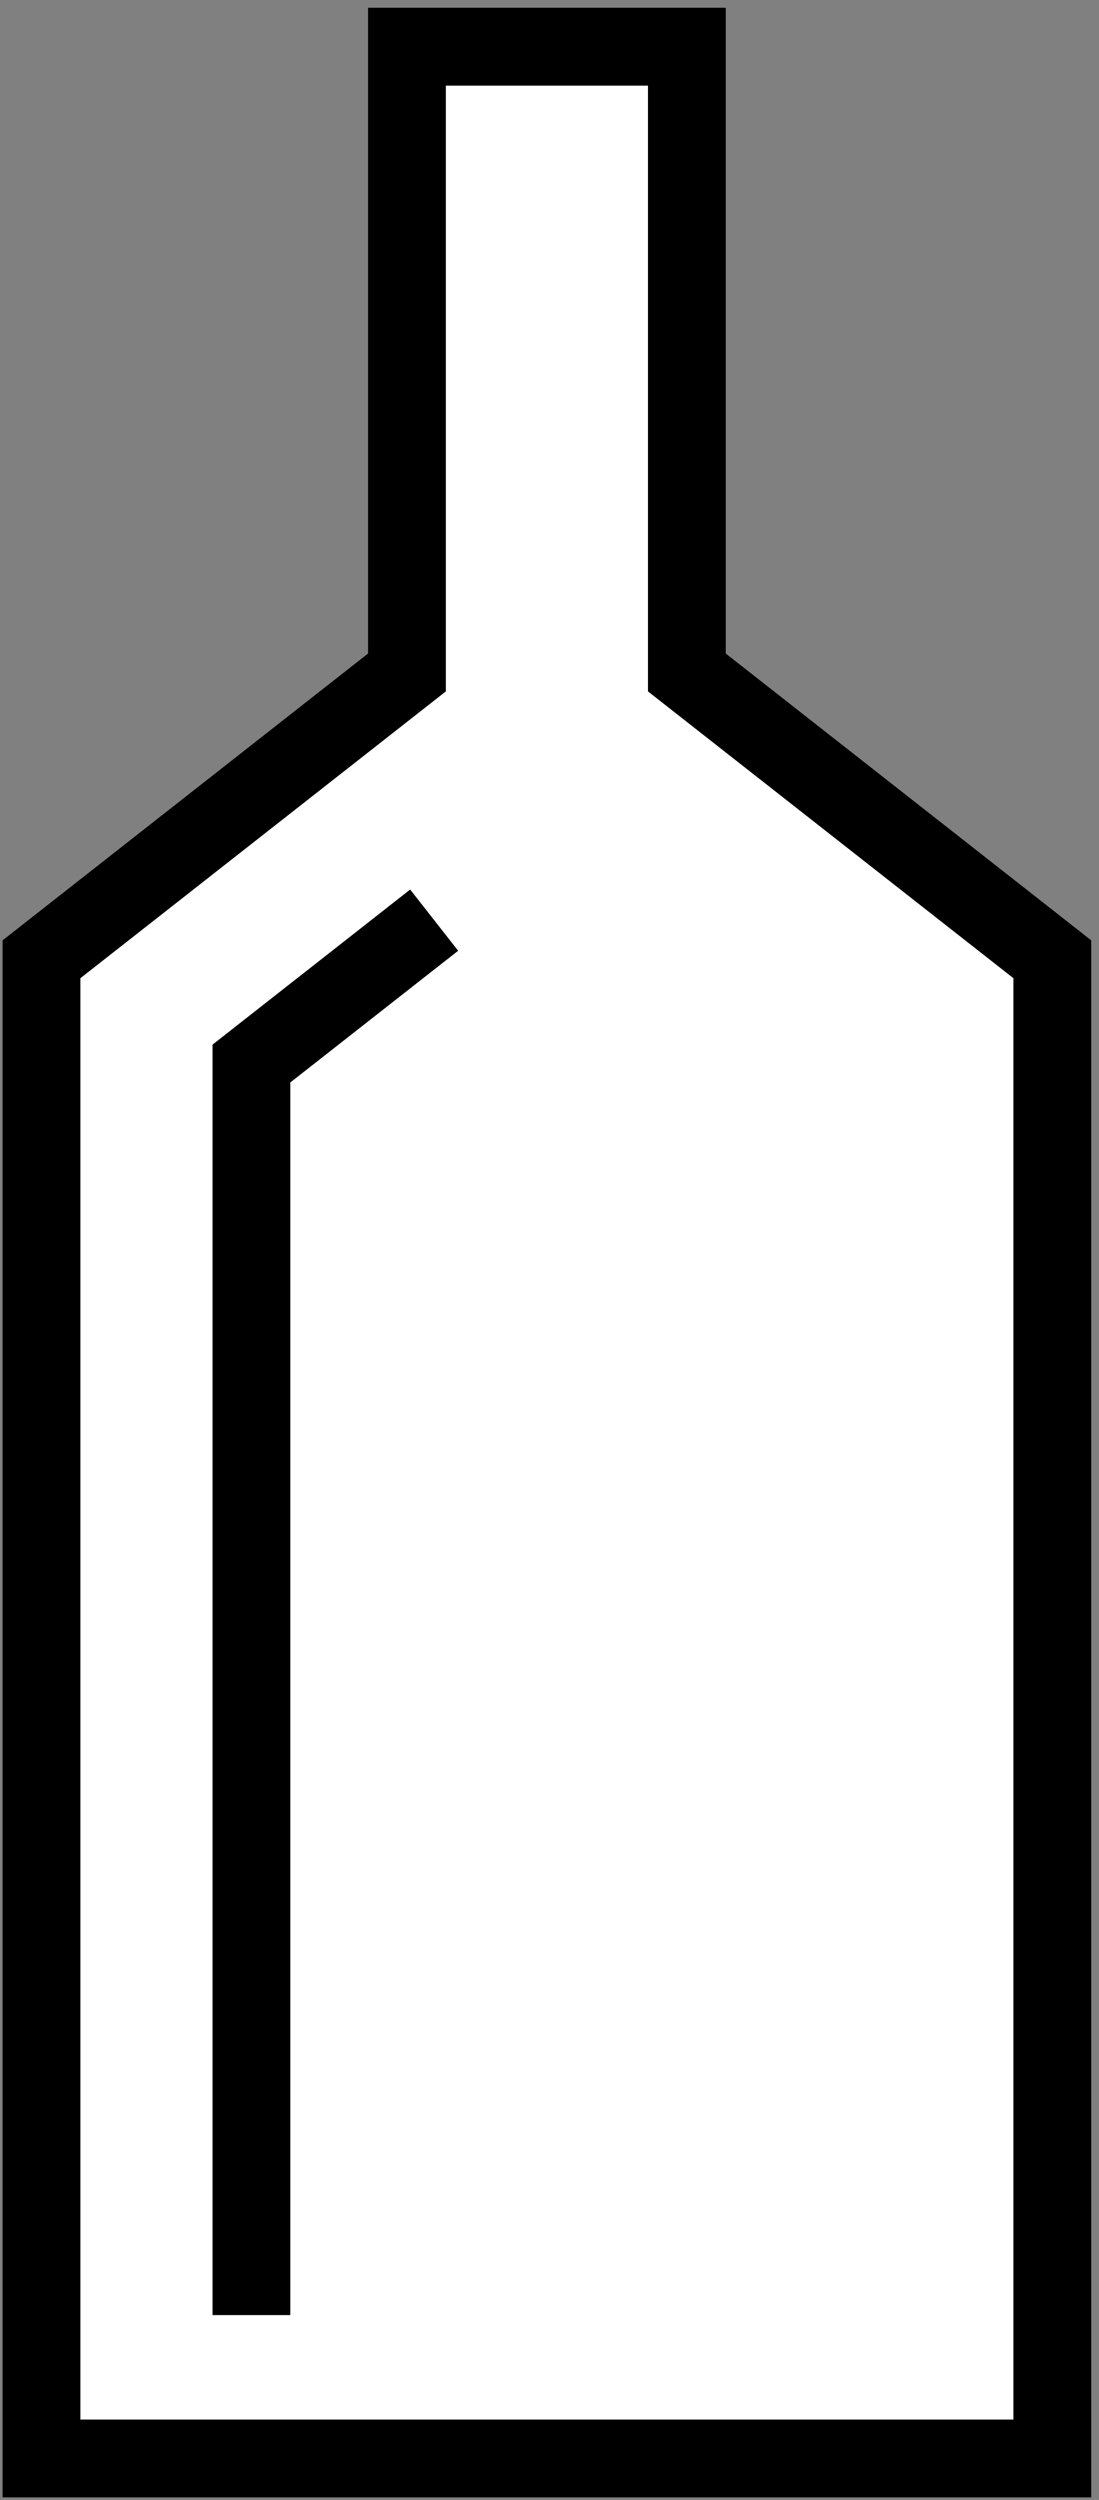 <svg viewBox="0 0 106 241" fill="none" xmlns="http://www.w3.org/2000/svg">
  <rect x="0" y="0" width="106" height="241" fill="#808080" stroke="none"/>
  <path d="M43 8.25V66.649L7.75 94.298V233.25H97.75V94.298L62.5 66.649V8.25H43Z" fill="white"/>
  <path fill-rule="evenodd" clip-rule="evenodd" d="M35.5 0.75H70V63L105.25 90.648V240.75H0.25V90.648L35.5 63V0.75ZM43 8.25V66.649L7.75 94.298V233.25H97.75V94.298L62.5 66.649V8.25H43ZM39.561 85.752L44.189 91.653L28 104.352V223.176H20.5V100.702L39.561 85.752Z" fill="currentColor"/>
</svg>
